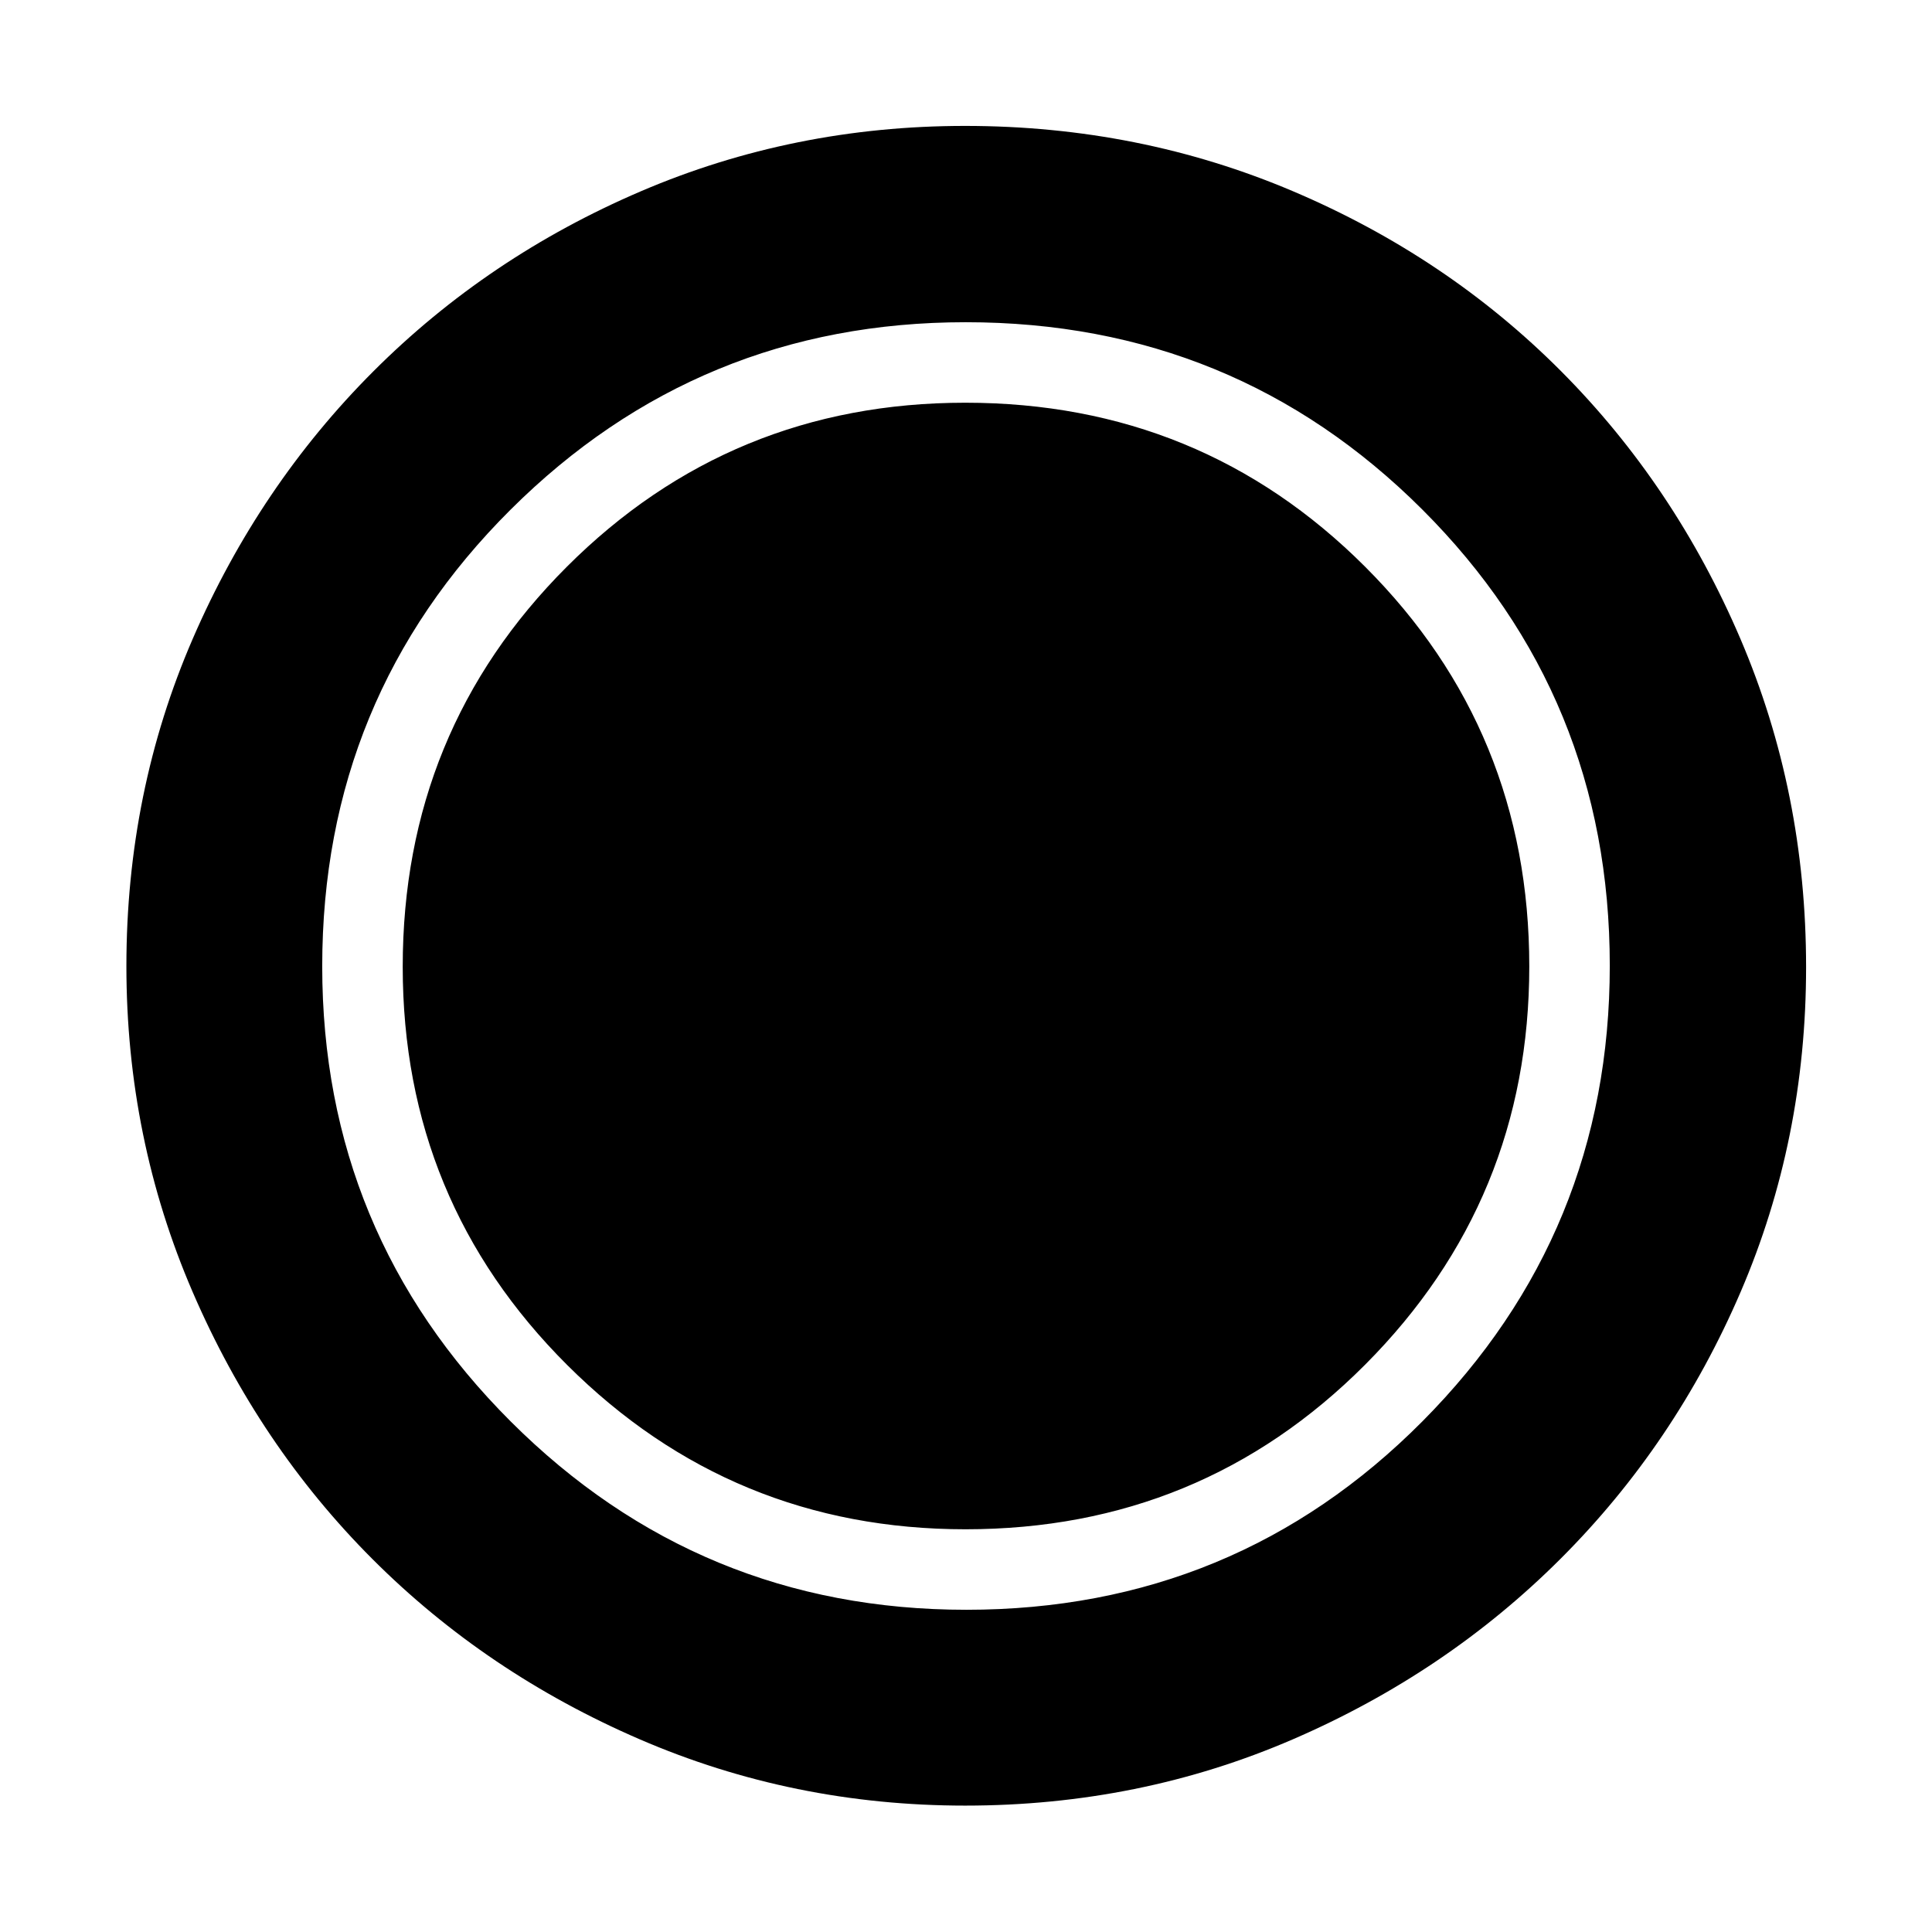 <svg xmlns="http://www.w3.org/2000/svg" height="48" viewBox="0 96 960 960" width="48"><path d="M479.575 993.196q-85.454 0-161.65-32.921-76.196-32.92-132.738-89.462T95.725 737.977q-32.92-76.294-32.92-161.944 0-86.544 32.979-162.657 32.979-76.114 89.809-132.934 56.83-56.821 132.741-89.349 75.911-32.528 161.17-32.528 86.622 0 163.08 32.506 76.458 32.505 133.036 89.3 56.577 56.795 89.196 133.094 32.619 76.298 32.619 163.077 0 85.763-32.528 161.415-32.528 75.652-89.349 132.466-56.82 56.814-133.047 89.793-76.227 32.98-162.936 32.98Zm.197-137.305q117.032 0 198.576-81.815 81.543-81.816 81.543-197.848 0-117.032-81.528-198.576-81.527-81.543-198.735-81.543-116.445 0-197.982 81.528-81.537 81.527-81.537 198.735 0 116.445 81.815 197.982 81.816 81.537 197.848 81.537Zm.374 40q133.658 0 226.702-93.689 93.043-93.69 93.043-226.348 0-133.658-93.189-226.702-93.19-93.043-226.848-93.043-132.658 0-226.202 93.189-93.543 93.19-93.543 226.848 0 132.658 93.689 226.202 93.69 93.543 226.348 93.543Z"/></svg>